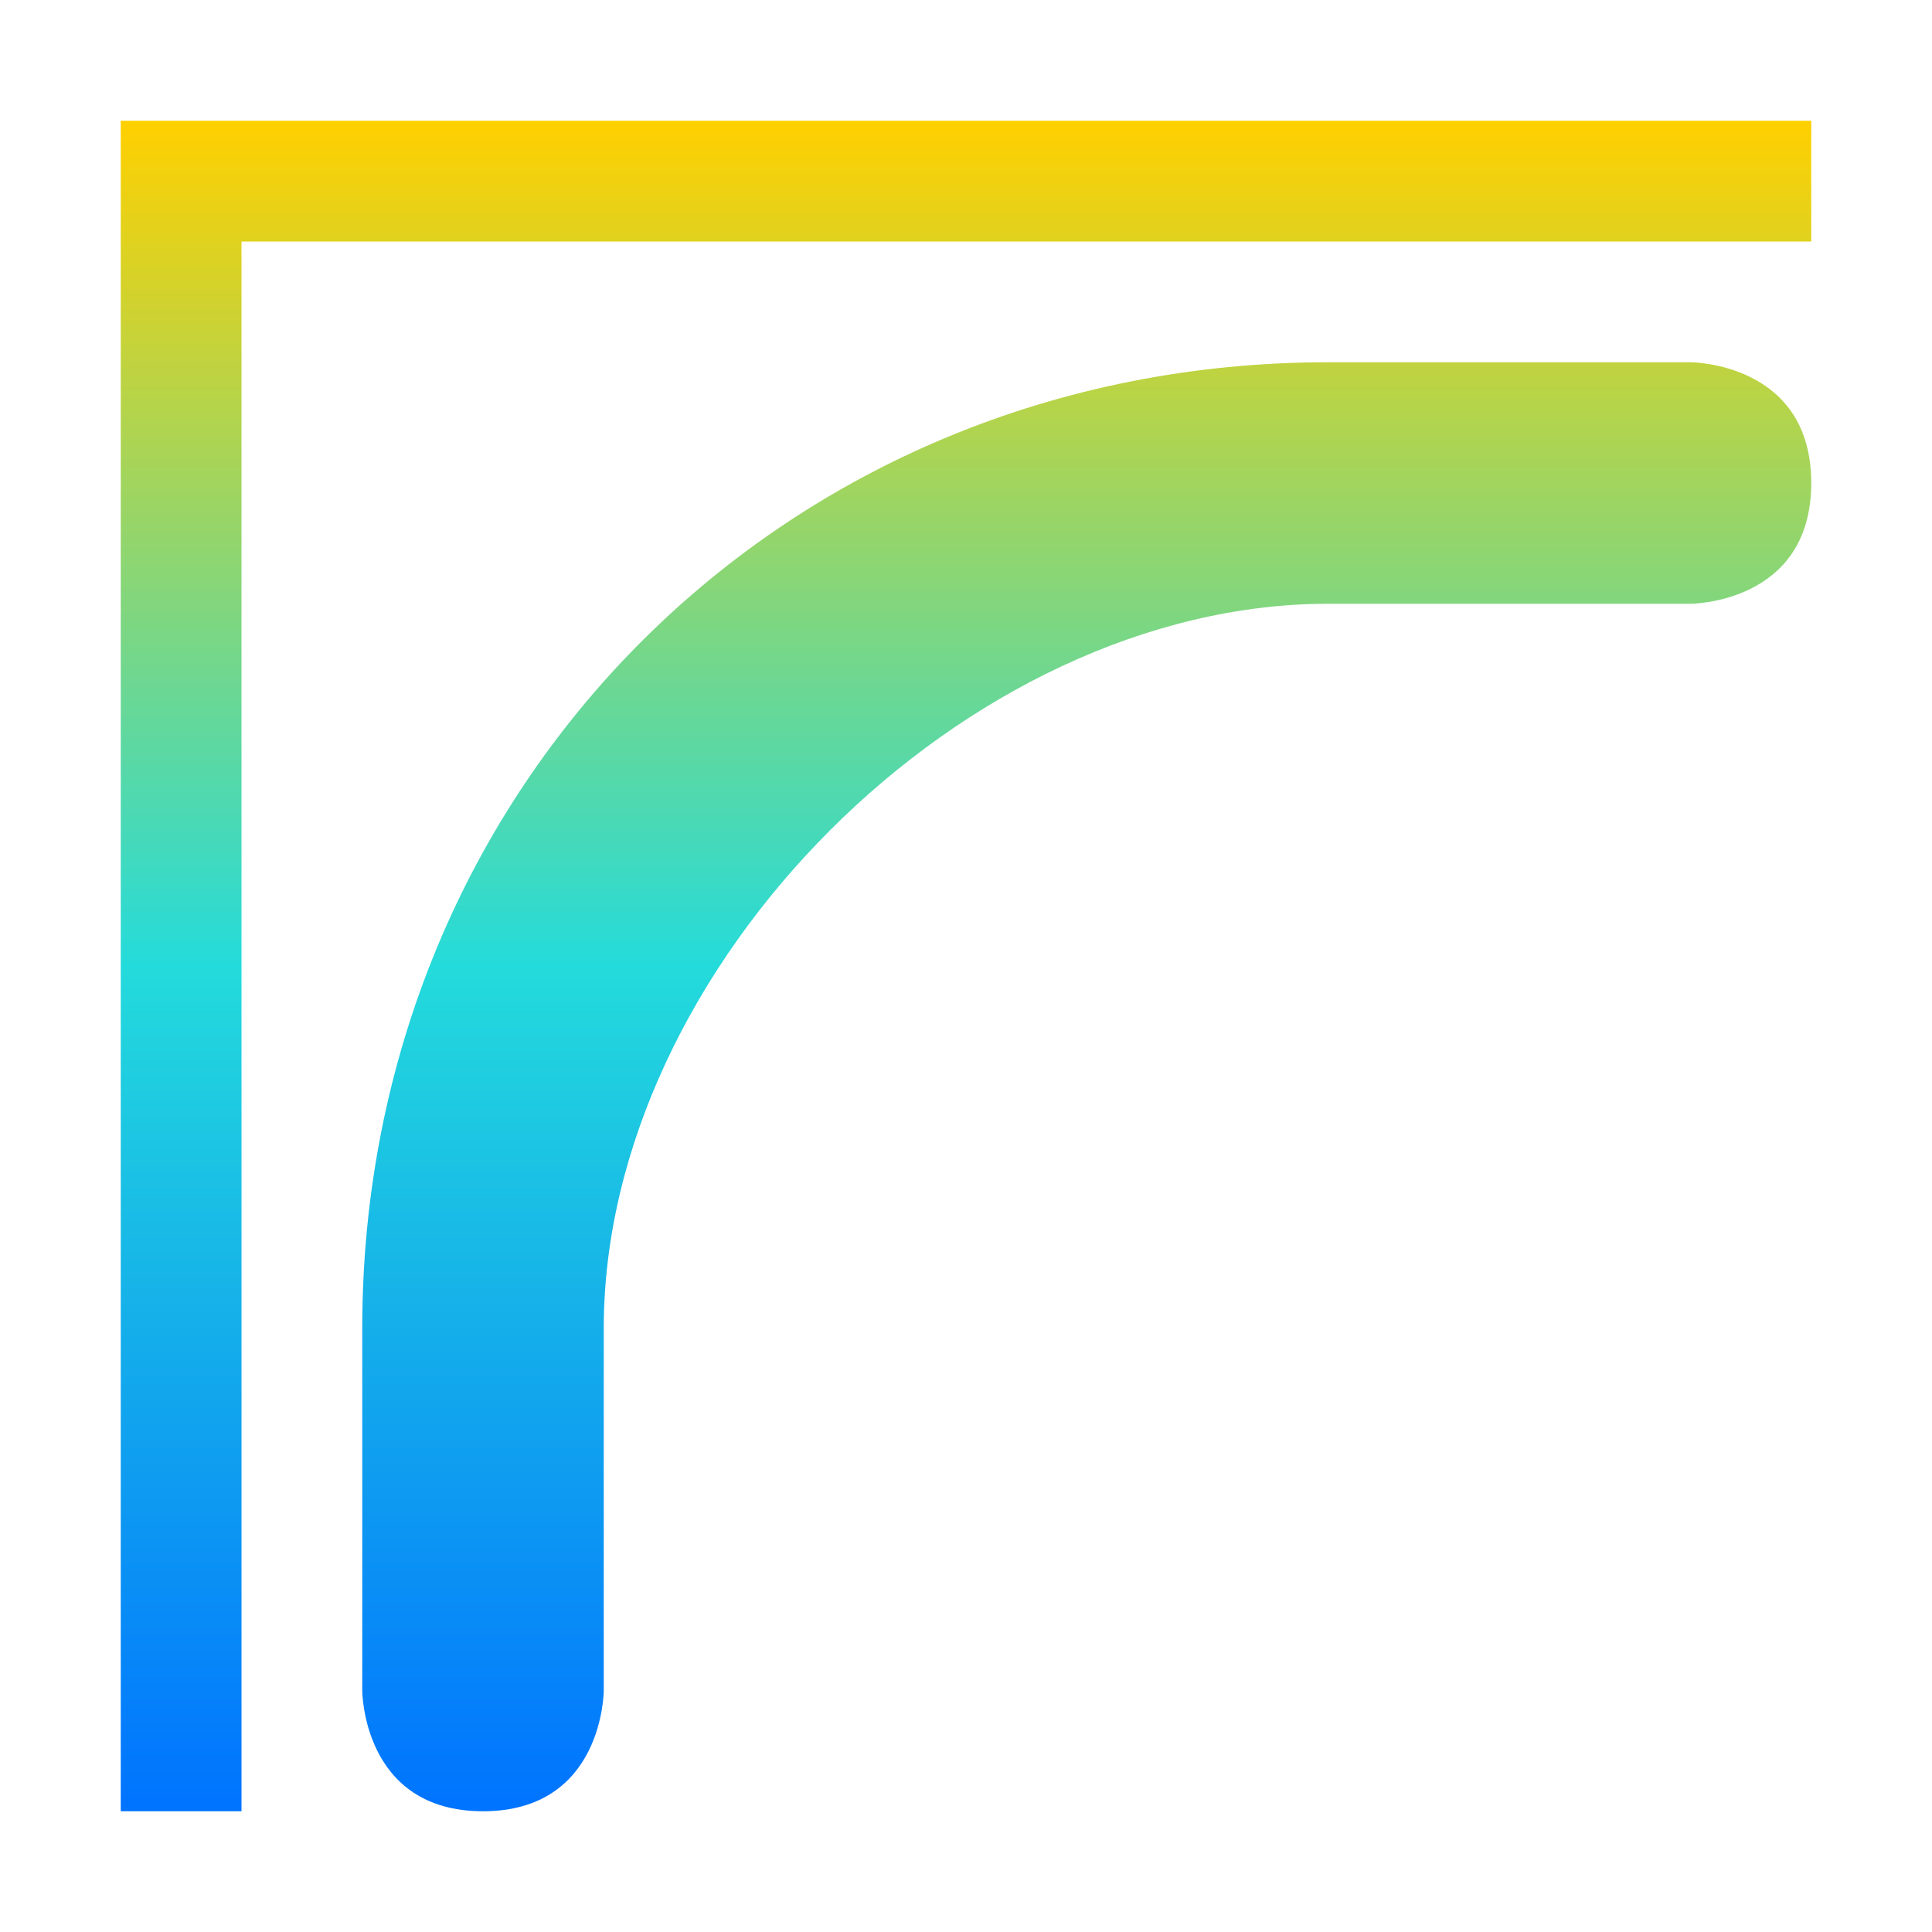 <svg xmlns="http://www.w3.org/2000/svg" xmlns:xlink="http://www.w3.org/1999/xlink" width="16" height="16" viewBox="0 0 16 16" version="1.1"><defs><linearGradient id="linear0" x1="0%" x2="0%" y1="0%" y2="100%"><stop offset="0%" style="stop-color:#ffd000; stop-opacity:1"/><stop offset="50%" style="stop-color:#24dbdb; stop-opacity:1"/><stop offset="100%" style="stop-color:#0073ff; stop-opacity:1"/></linearGradient></defs><g id="surface1"><path style=" stroke:none;fill-rule:nonzero;fill:url(#linear0);fill-opacity:1;" d="M 11 3 C 6.5 3 3 6.5 3 11 L 3 14 C 3 14 3 15 4 15 C 5 15 5 14 5 14 L 5 11 C 5 8 8 5 11 5 L 14 5 C 14 5 15 5 15 4 C 15 3 14 3 14 3 Z M 1 1 L 1 15 L 2 15 L 2 2 L 15 2 L 15 1 Z M 1 1 "/></g></svg>
